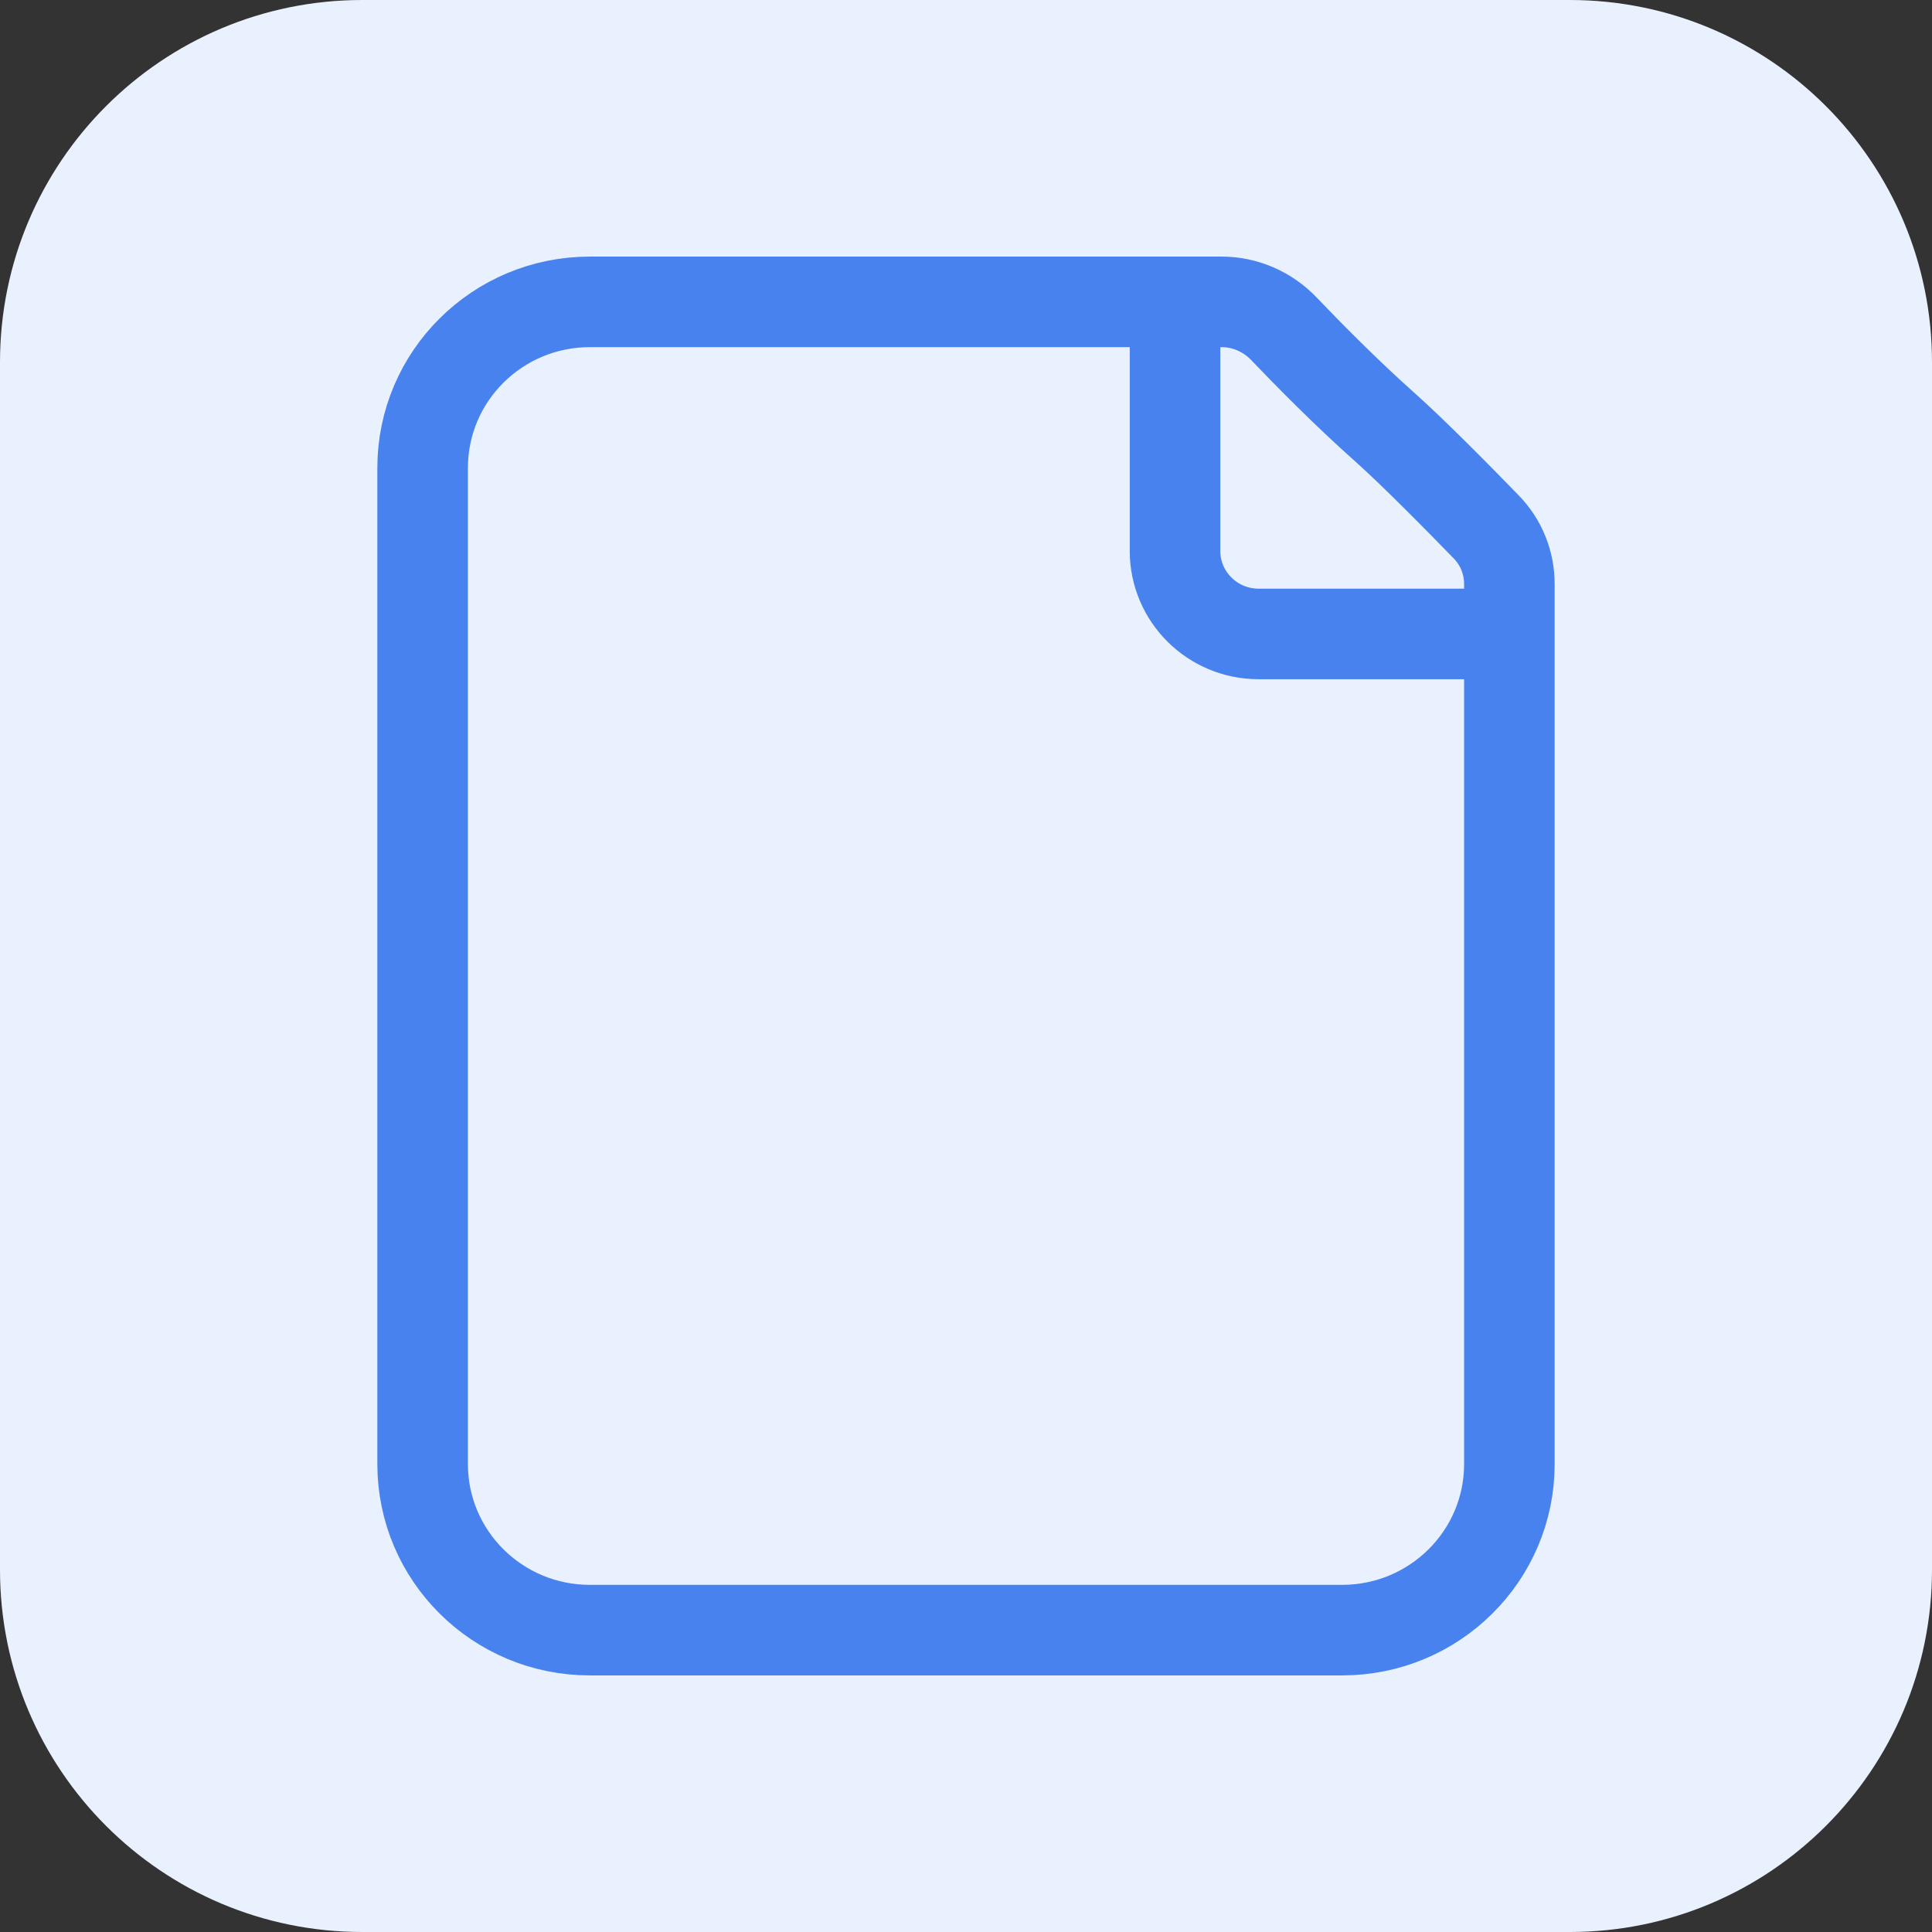 <svg width="32" height="32" viewBox="0 0 32 32" fill="none" xmlns="http://www.w3.org/2000/svg">
<rect x="0" y="0" width="32" height="32" fill="#333333" stroke="none"/>
<path d="M0 6C0 2.686 2.686 0 6 0H26C29.314 0 32 2.686 32 6V26C32 29.314 29.314 32 26 32H6C2.686 32 0 29.314 0 26V6Z" fill="#E9F1FF"/>
<path d="M19.462 5V9.125C19.462 9.884 20.082 10.5 20.846 10.5H25M22.923 7.062C22.307 6.515 21.667 5.866 21.264 5.444C20.995 5.163 20.624 5 20.234 5H9.769C8.24 5 7 6.231 7 7.75L7 24.25C7 25.769 8.24 27 9.769 27L22.23 27C23.76 27 25 25.769 25 24.25L25 9.673C25 9.321 24.865 8.983 24.619 8.73C24.165 8.262 23.406 7.492 22.923 7.062Z" stroke="#4882EE" stroke-width="1.5" stroke-linecap="round" stroke-linejoin="round"/>
</svg>
